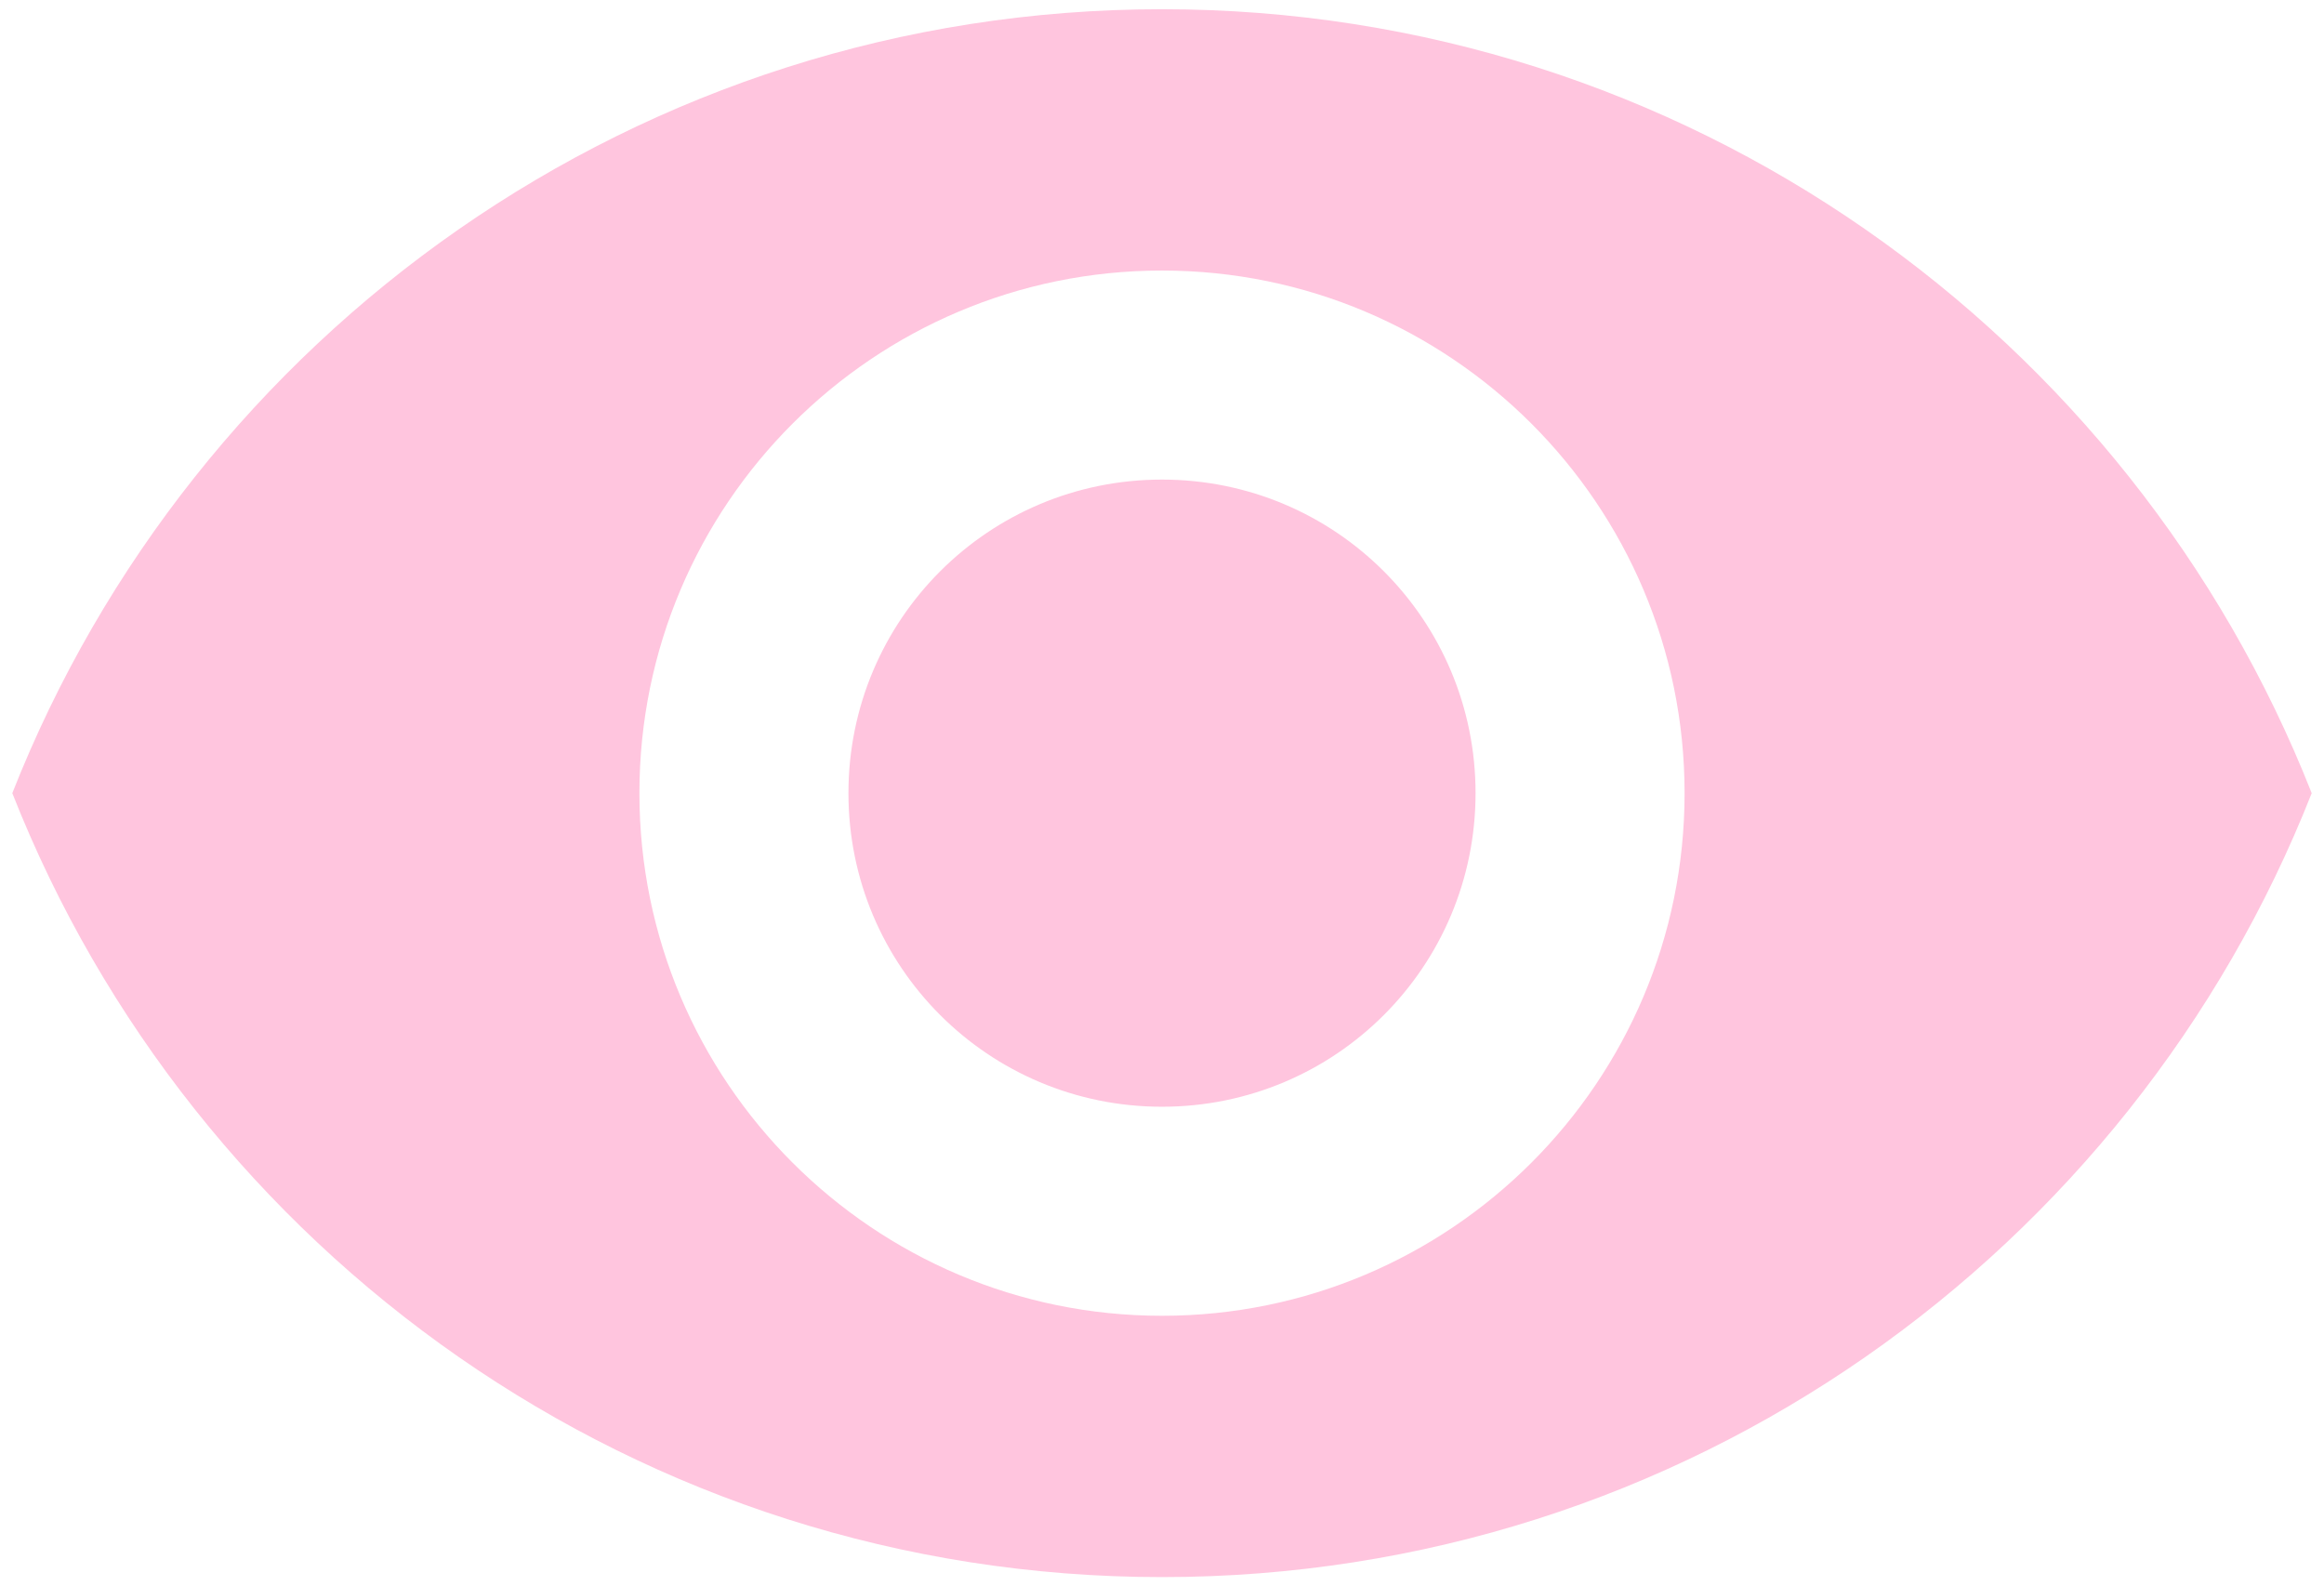<svg width="126" height="86" viewBox="0 0 126 86" fill="none" xmlns="http://www.w3.org/2000/svg">
<path d="M63 0.5C34.667 0.5 10.47 18.123 0.667 43C10.47 67.877 34.667 85.5 63 85.5C91.333 85.5 115.53 67.877 125.333 43C115.53 18.123 91.333 0.5 63 0.5ZM63 71.333C47.36 71.333 34.667 58.64 34.667 43C34.667 27.36 47.36 14.667 63 14.667C78.64 14.667 91.333 27.36 91.333 43C91.333 58.64 78.64 71.333 63 71.333ZM63 26C53.593 26 46 33.593 46 43C46 52.407 53.593 60 63 60C72.407 60 80 52.407 80 43C80 33.593 72.407 26 63 26Z" fill="#FFC5DE"/>
</svg>
